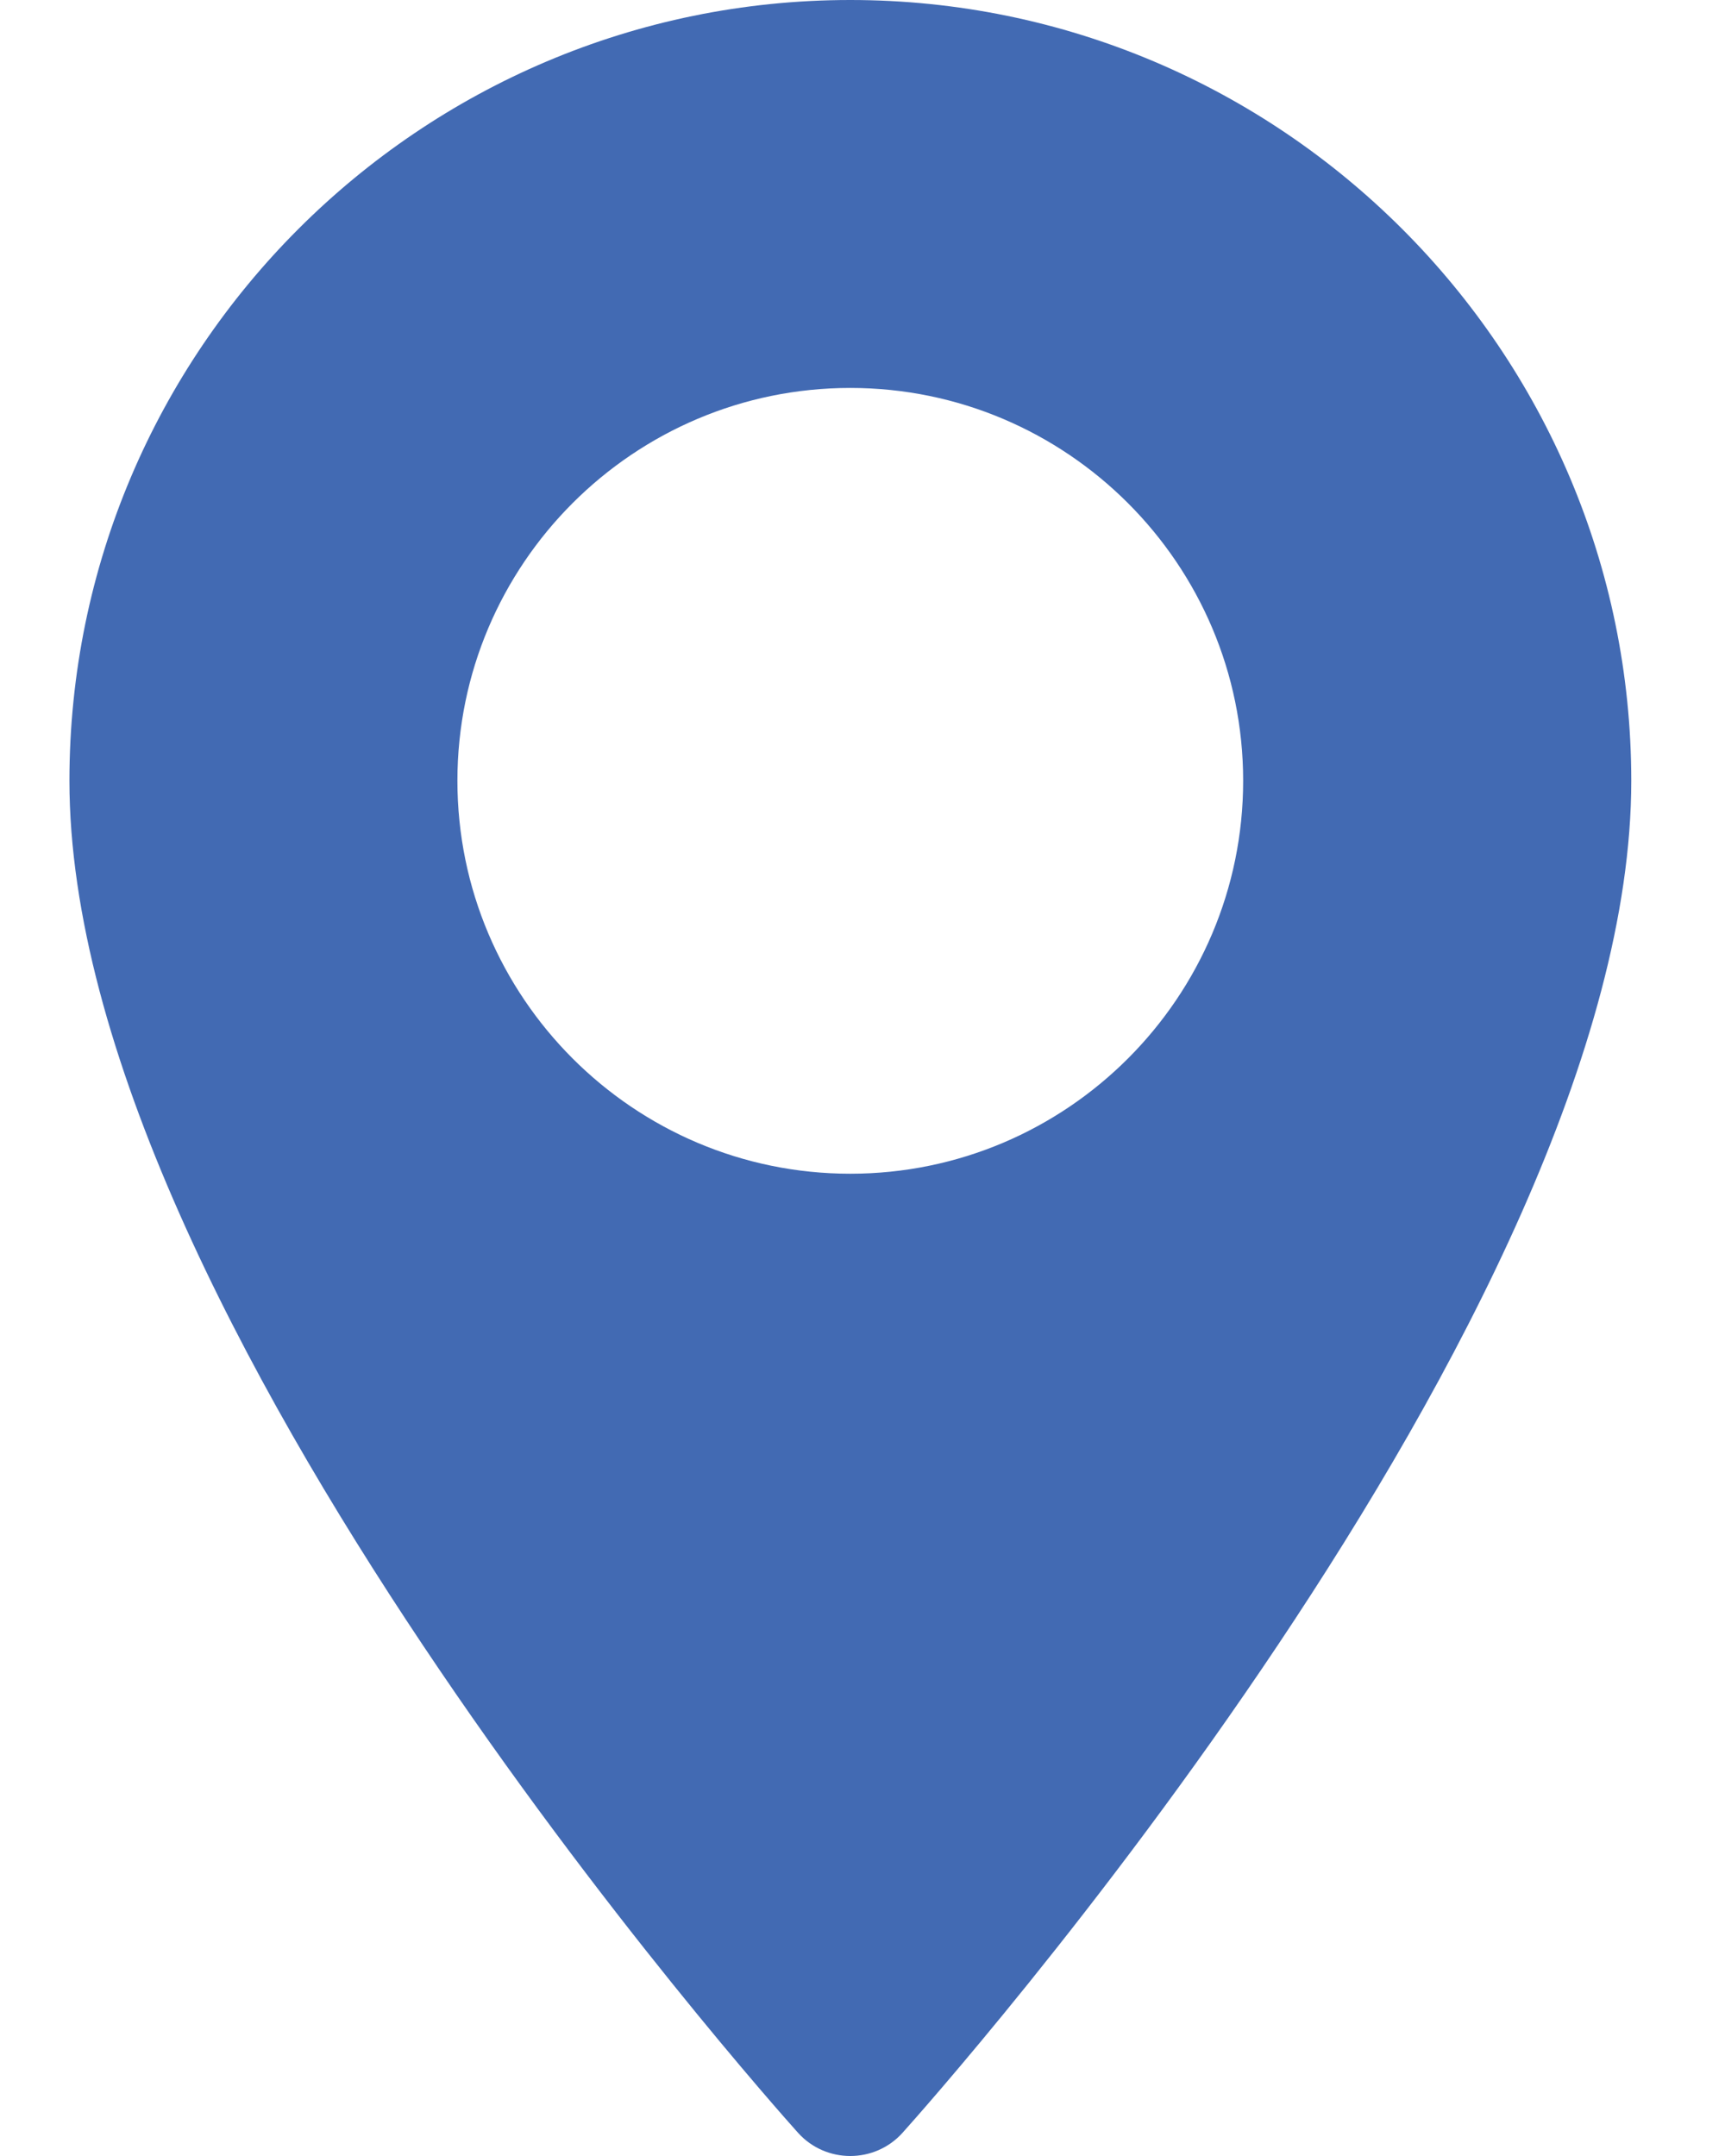 <svg width="12" height="15" viewBox="0 0 12 15" fill="none" xmlns="http://www.w3.org/2000/svg">
<path d="M5.915 0C2.92 0 0.483 2.437 0.483 5.432C0.483 9.15 5.344 14.607 5.551 14.838C5.745 15.054 6.085 15.054 6.279 14.838C6.486 14.607 11.348 9.15 11.348 5.432C11.347 2.437 8.91 0 5.915 0ZM5.915 8.166C4.408 8.166 3.182 6.939 3.182 5.432C3.182 3.925 4.408 2.699 5.915 2.699C7.422 2.699 8.648 3.925 8.648 5.432C8.648 6.94 7.422 8.166 5.915 8.166Z" fill="#426AB3"/>
</svg>
